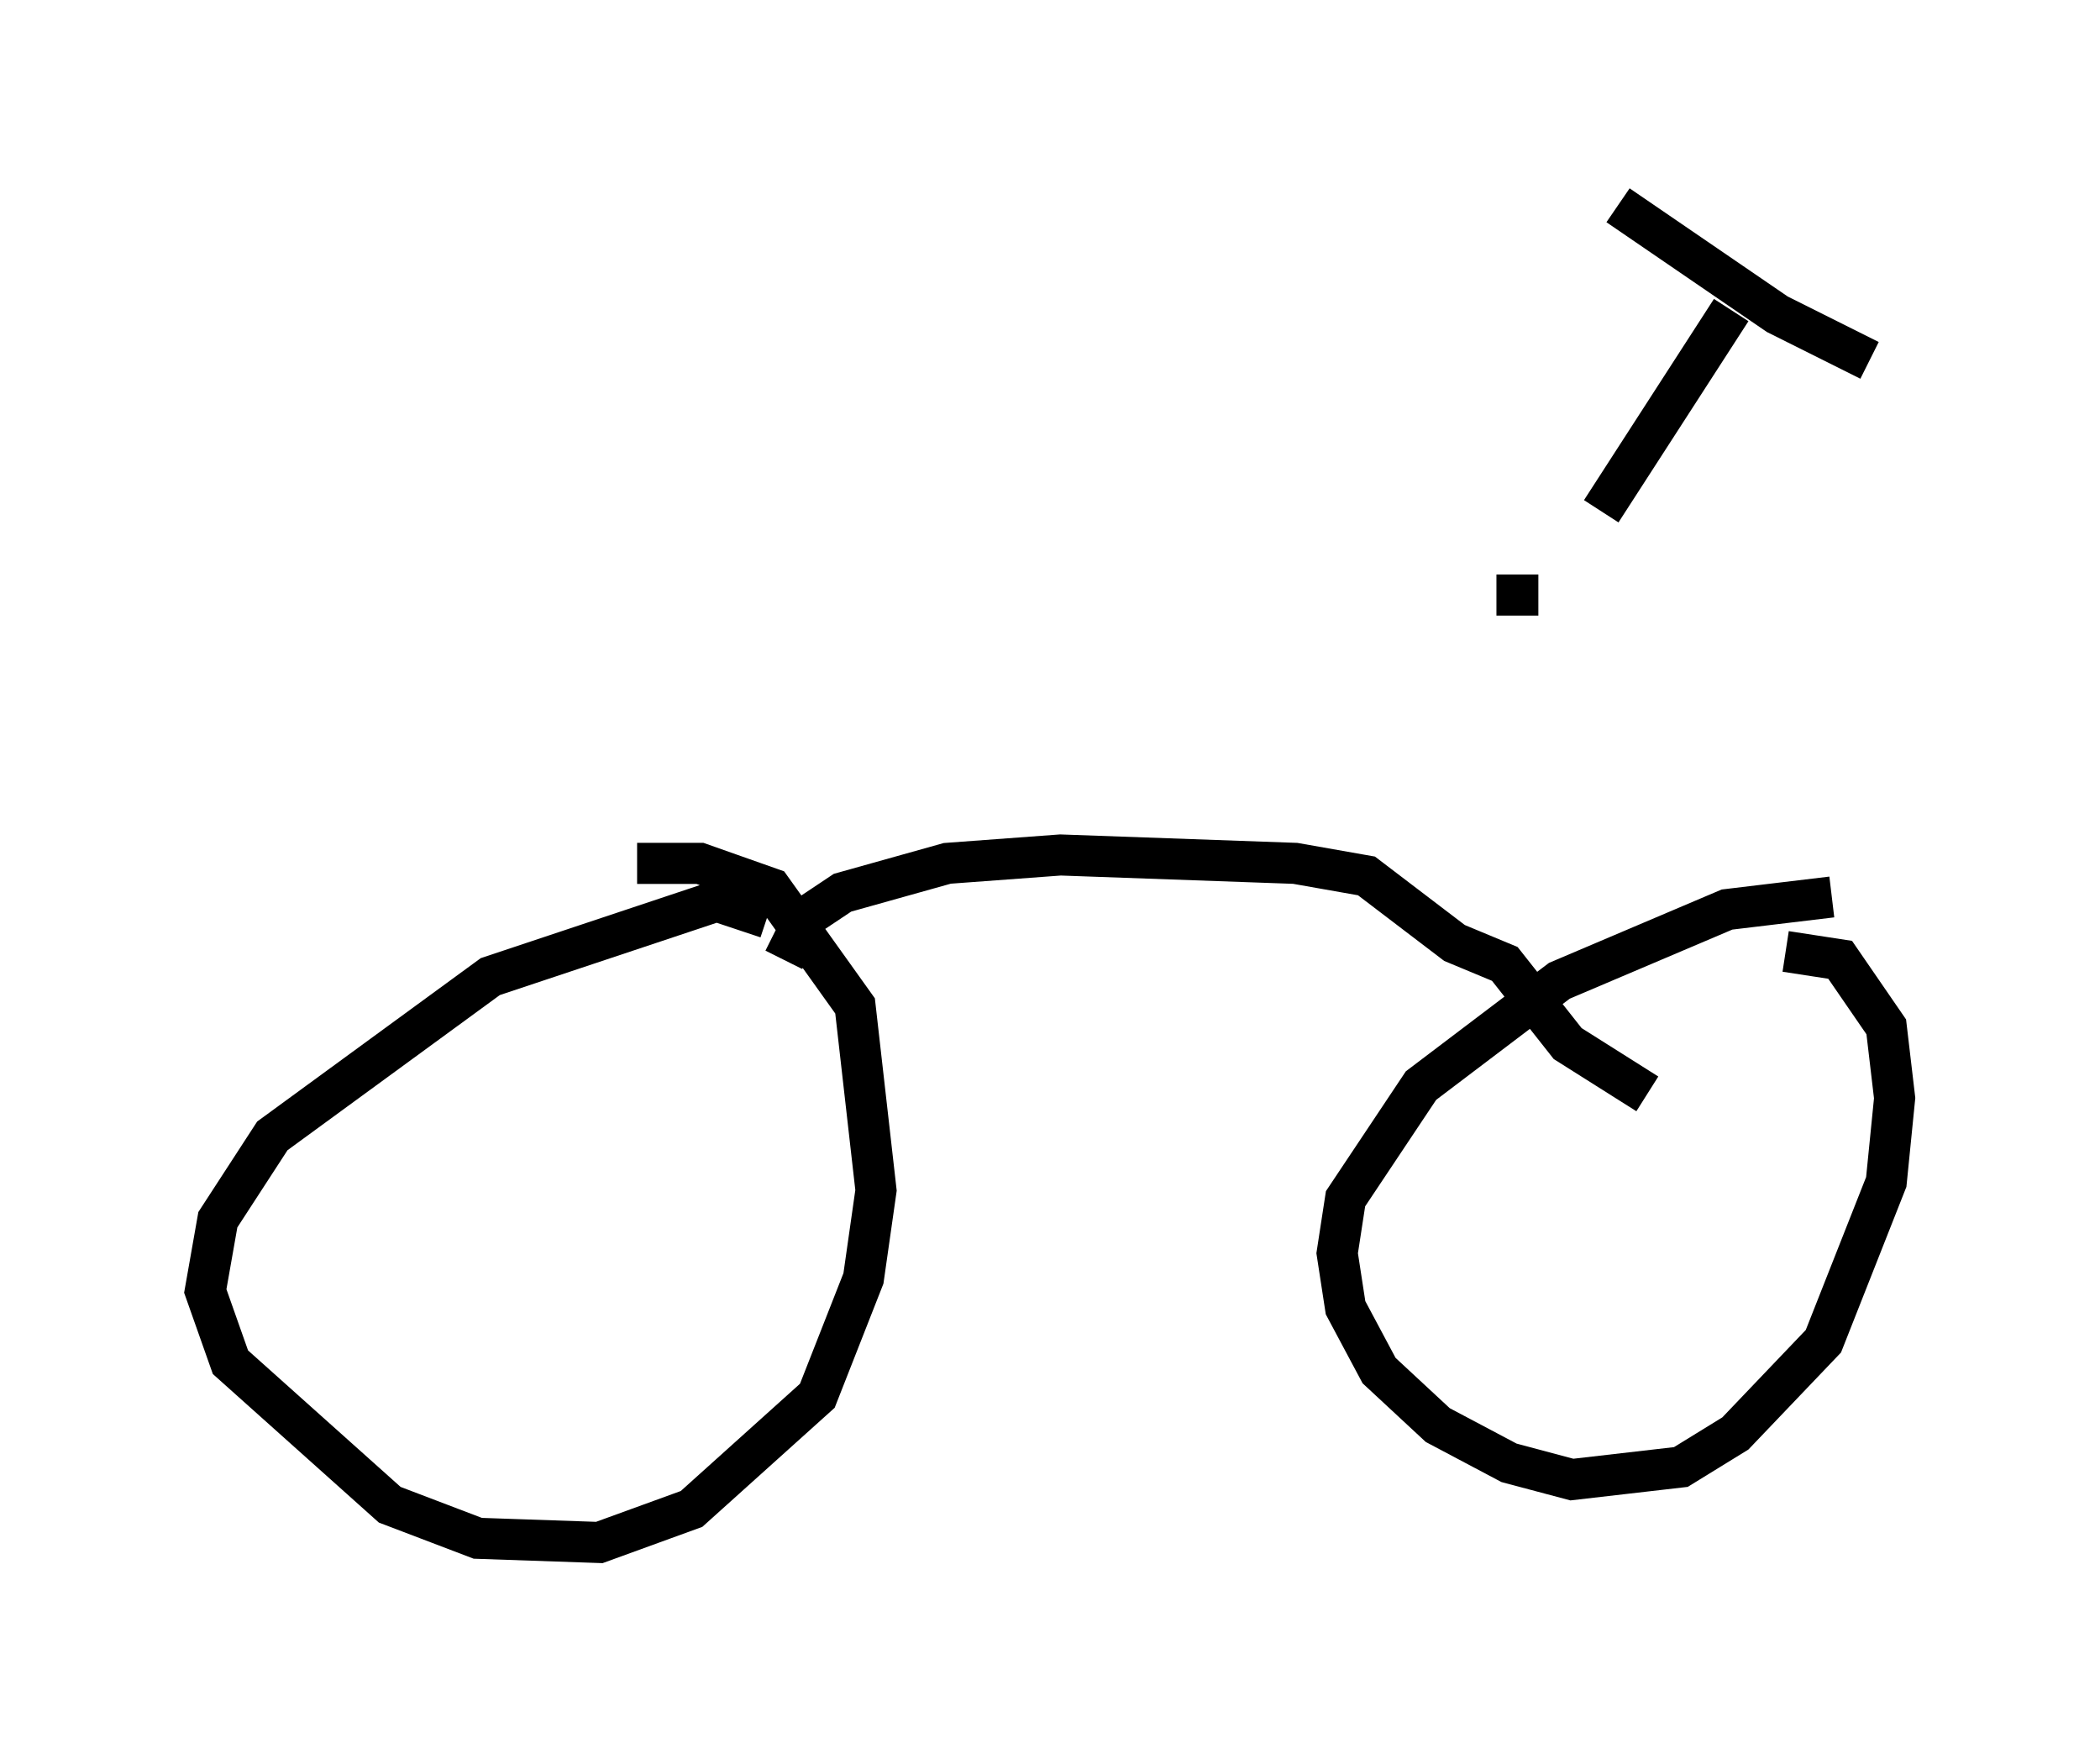 <?xml version="1.0" encoding="utf-8" ?>
<svg baseProfile="full" height="42.565" version="1.1" width="51.14" xmlns="http://www.w3.org/2000/svg" xmlns:ev="http://www.w3.org/2001/xml-events" xmlns:xlink="http://www.w3.org/1999/xlink"><defs /><rect fill="white" height="42.565" width="51.14" x="0" y="0" /><path d="M45.936, 22.15 m-1.327, -0.306 l-2.552, 0.306 -4.083, 1.735 l-3.369, 2.552 -1.838, 2.756 l-0.204, 1.327 0.204, 1.327 l0.817, 1.531 1.429, 1.327 l1.735, 0.919 1.531, 0.408 l2.654, -0.306 1.327, -0.817 l2.144, -2.246 1.531, -3.879 l0.204, -2.042 -0.204, -1.735 l-1.123, -1.633 -1.327, -0.204 m-24.807, -0.817 l-1.225, -0.408 -5.513, 1.838 l-5.308, 3.879 -1.327, 2.042 l-0.306, 1.735 0.613, 1.735 l3.879, 3.471 2.144, 0.817 l2.96, 0.102 2.246, -0.817 l3.063, -2.756 1.123, -2.858 l0.306, -2.144 -0.51, -4.492 l-2.042, -2.858 -1.735, -0.613 l-1.531, 0.0 m23.888, -16.027 l3.879, 2.654 2.246, 1.123 m-3.369, -1.225 l-3.165, 4.9 m-19.906, 10.923 l0.51, -1.021 0.919, -0.613 l2.552, -0.715 2.756, -0.204 l5.717, 0.204 1.735, 0.306 l2.144, 1.633 1.225, 0.51 l1.531, 1.94 1.94, 1.225 m-2.654, -12.148 l-1.021, 0.0 " fill="none" stroke="black" stroke-width="1" /></svg>